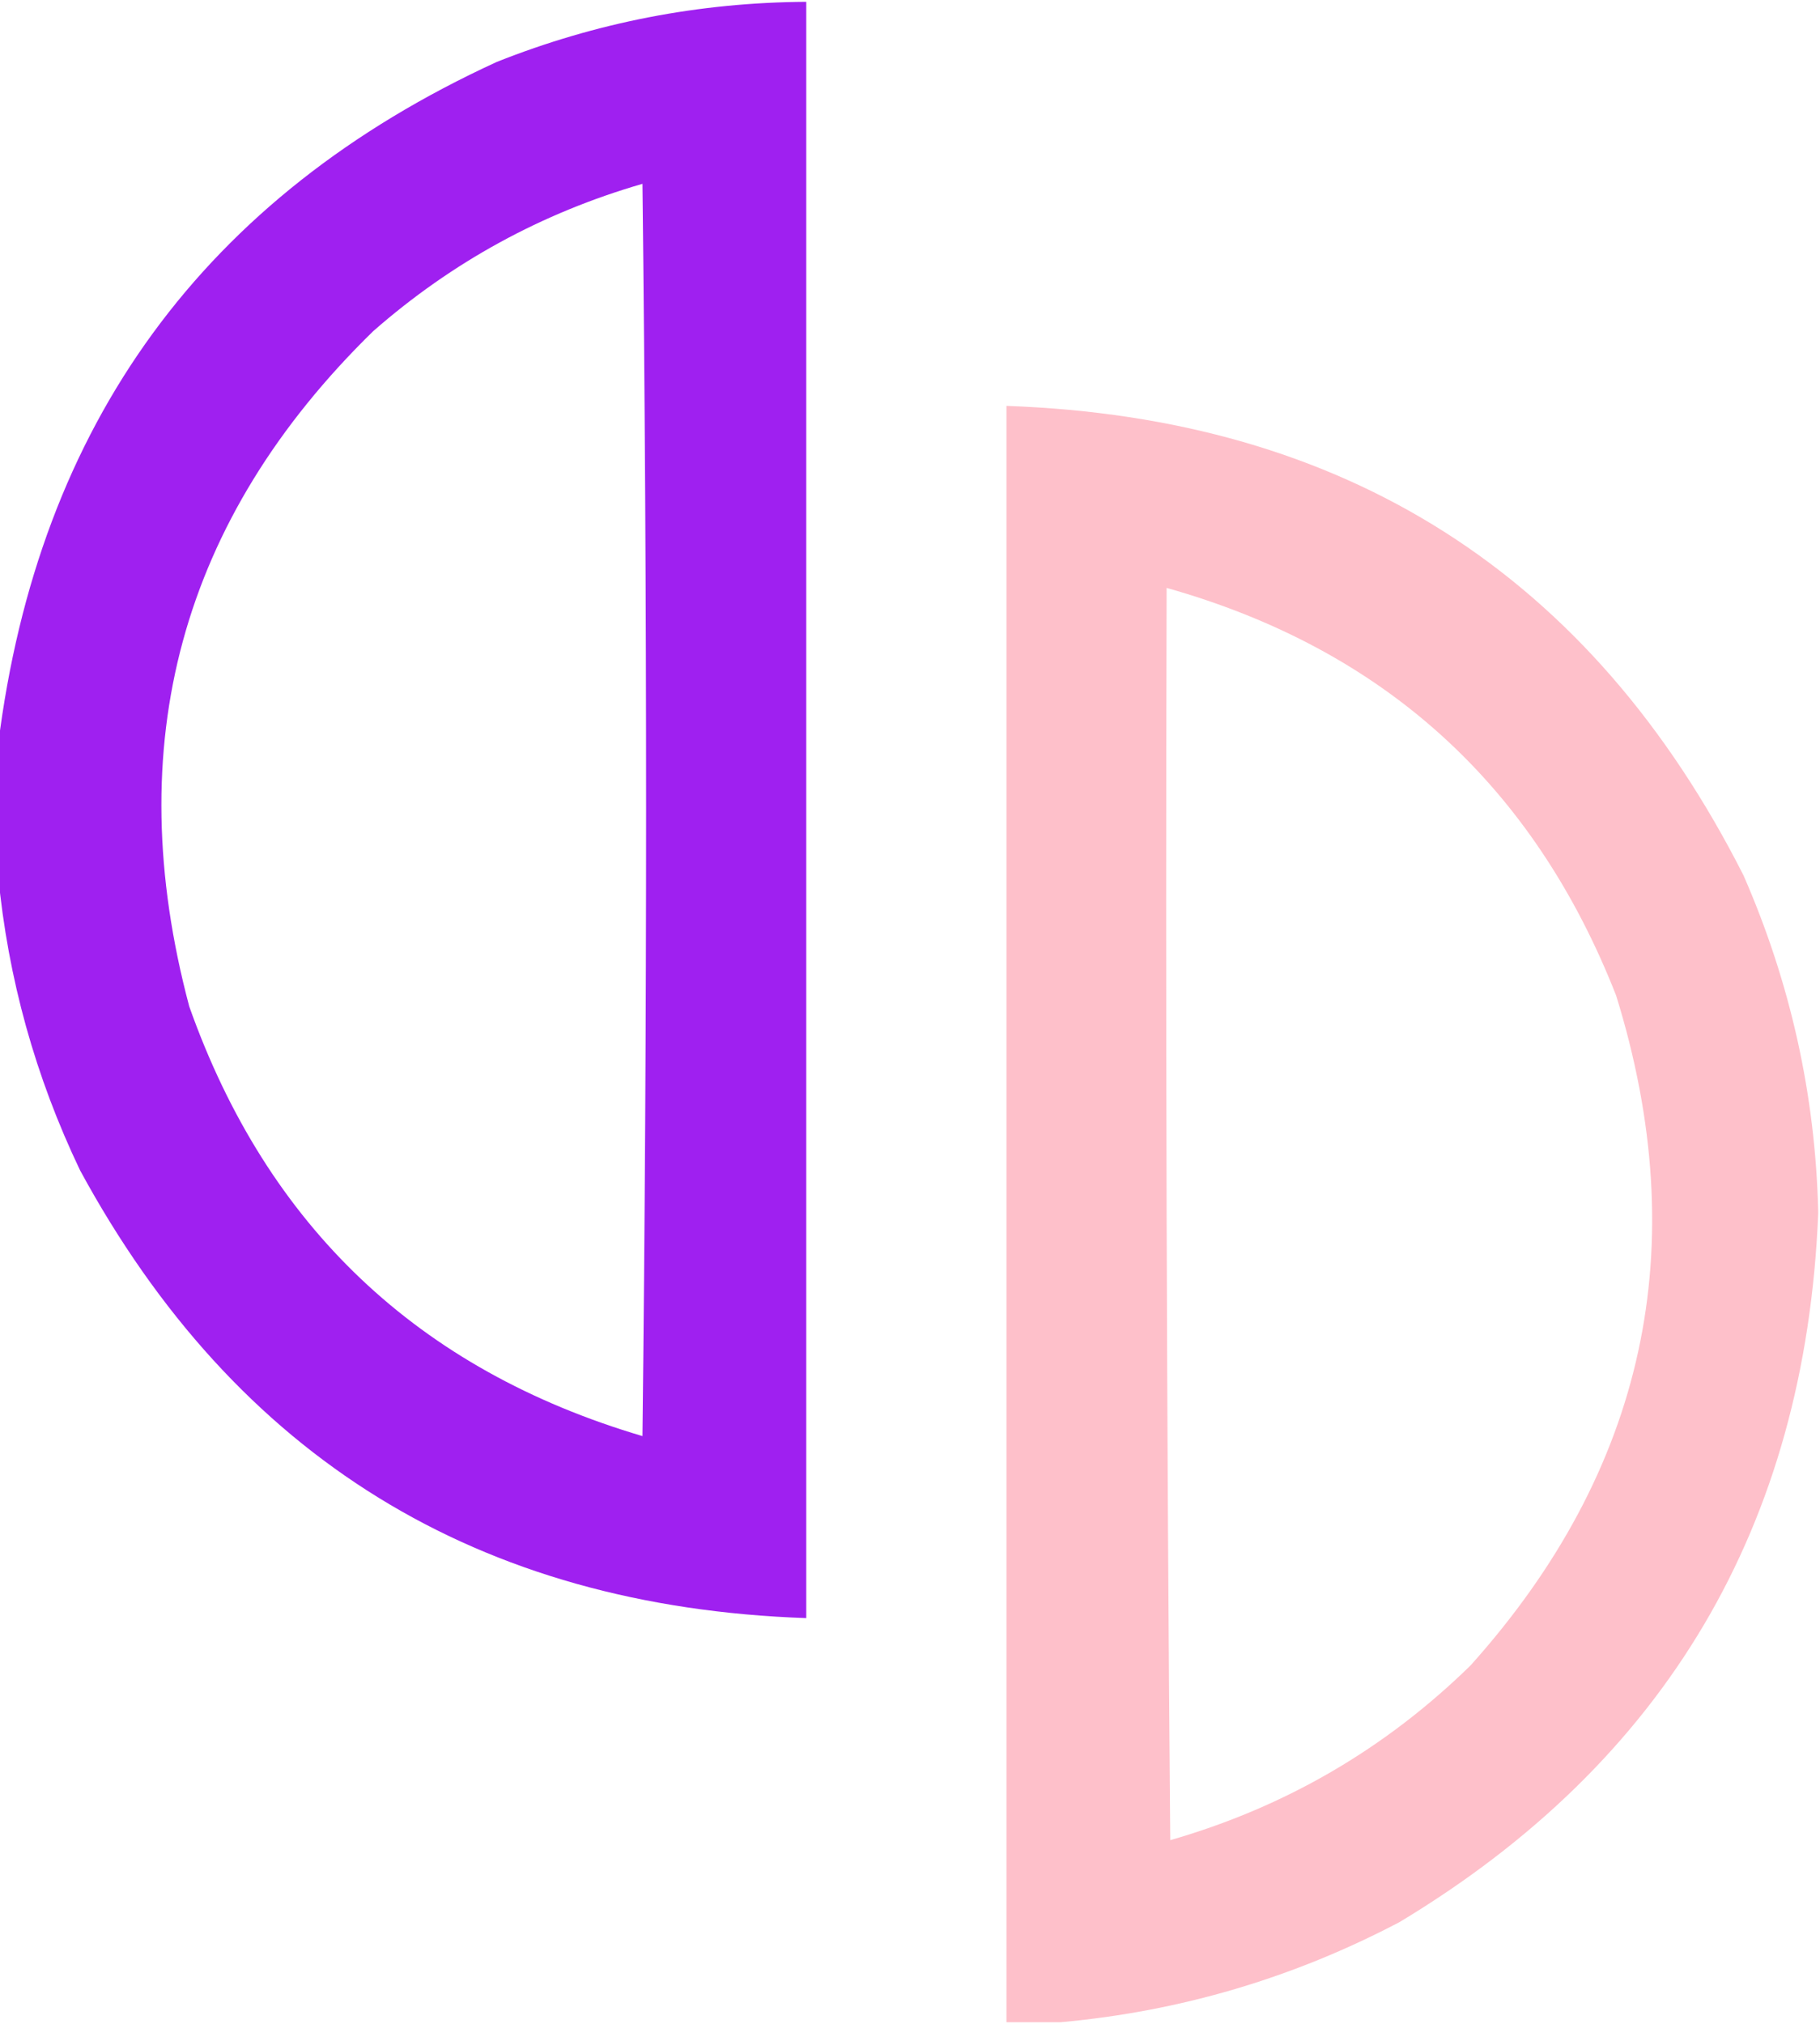 <?xml version="1.0" encoding="UTF-8"?>
<!DOCTYPE svg PUBLIC "-//W3C//DTD SVG 1.1//EN" "http://www.w3.org/Graphics/SVG/1.1/DTD/svg11.dtd">
<svg xmlns="http://www.w3.org/2000/svg" version="1.1" width="500px" height="556px" style="shape-rendering:geometricPrecision; text-rendering:geometricPrecision; image-rendering:optimizeQuality; fill-rule:evenodd; clip-rule:evenodd" xmlns:xlink="http://www.w3.org/1999/xlink">
<g><path style="opacity:1" fill="#9f20f0" d="M -0.5,240.5 C -0.5,228.5 -0.5,216.5 -0.5,204.5C 10.504,116.374 56.171,53.874 136.5,17C 163.753,6.176 192.086,0.676 221.5,0.5C 221.5,148.5 221.5,296.5 221.5,444.5C 131.299,441.383 64.799,400.383 22,321.5C 9.694,295.761 2.194,268.761 -0.5,240.5 Z M 176.5,50.5 C 177.832,165.001 177.832,279.667 176.5,394.5C 114.926,376.305 73.426,336.971 52,276.5C 32.82,204.493 49.653,142.66 102.5,91C 124.138,72.013 148.805,58.513 176.5,50.5 Z"/></g>
<g><path style="opacity:1" fill="#fec0ca" d="M 499.5,332.5 C 499.5,332.833 499.5,333.167 499.5,333.5C 495.962,419.143 457.628,483.976 384.5,528C 355.282,543.352 324.282,552.519 291.5,555.5C 286.5,555.5 281.5,555.5 276.5,555.5C 276.5,407.5 276.5,259.5 276.5,111.5C 369.612,114.78 437.112,157.78 479,240.5C 491.858,269.922 498.691,300.589 499.5,332.5 Z M 320.5,161.5 C 380.161,178.323 421.327,215.656 444,273.5C 465.405,342.53 452.072,403.864 404,457.5C 380.568,480.419 353.068,496.419 321.5,505.5C 320.5,390.835 320.167,276.169 320.5,161.5 Z"/></g>
</svg>
